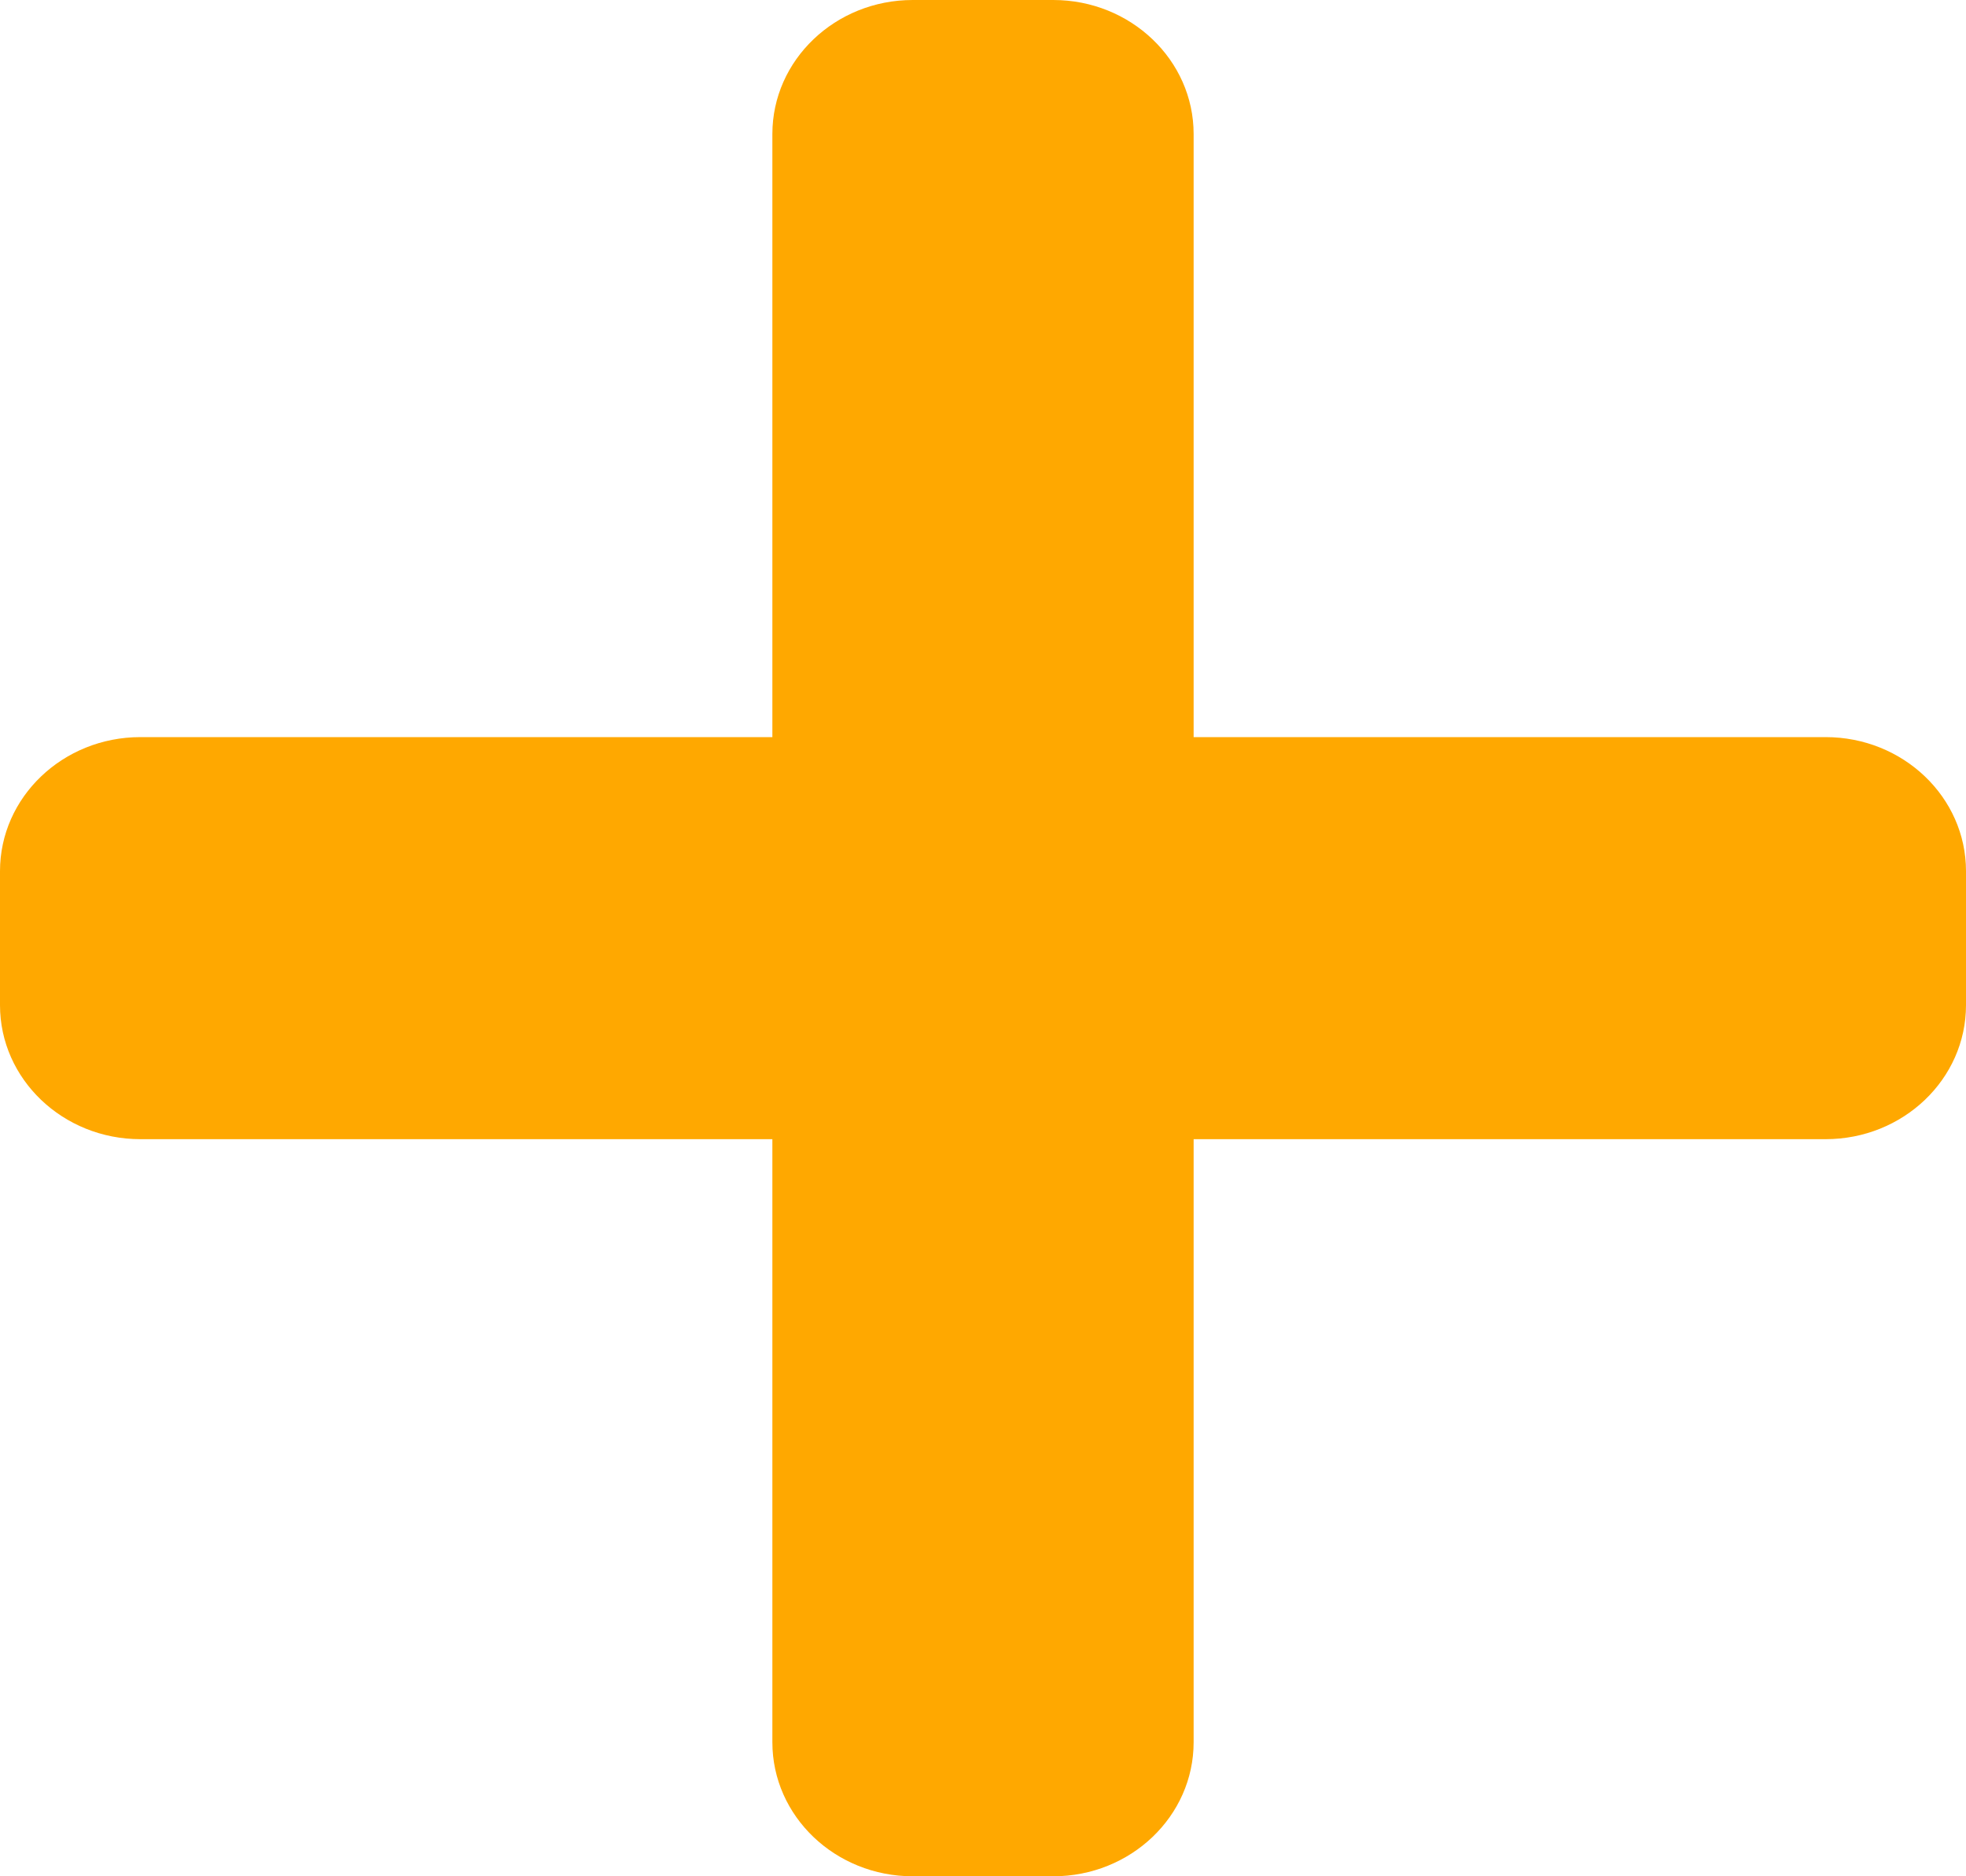 <svg width="22" height="21" viewBox="0 0 22 21" fill="none" xmlns="http://www.w3.org/2000/svg">
<path d="M20.429 8.25H13.357V1.5C13.357 0.672 12.653 0 11.786 0H10.214C9.347 0 8.643 0.672 8.643 1.5V8.25H1.571C0.704 8.25 0 8.922 0 9.75V11.25C0 12.078 0.704 12.75 1.571 12.75H8.643V19.5C8.643 20.328 9.347 21 10.214 21H11.786C12.653 21 13.357 20.328 13.357 19.5V12.75H20.429C21.296 12.75 22 12.078 22 11.25V9.75C22 8.922 21.296 8.25 20.429 8.25Z" fill="#FFA800"/>
</svg>
